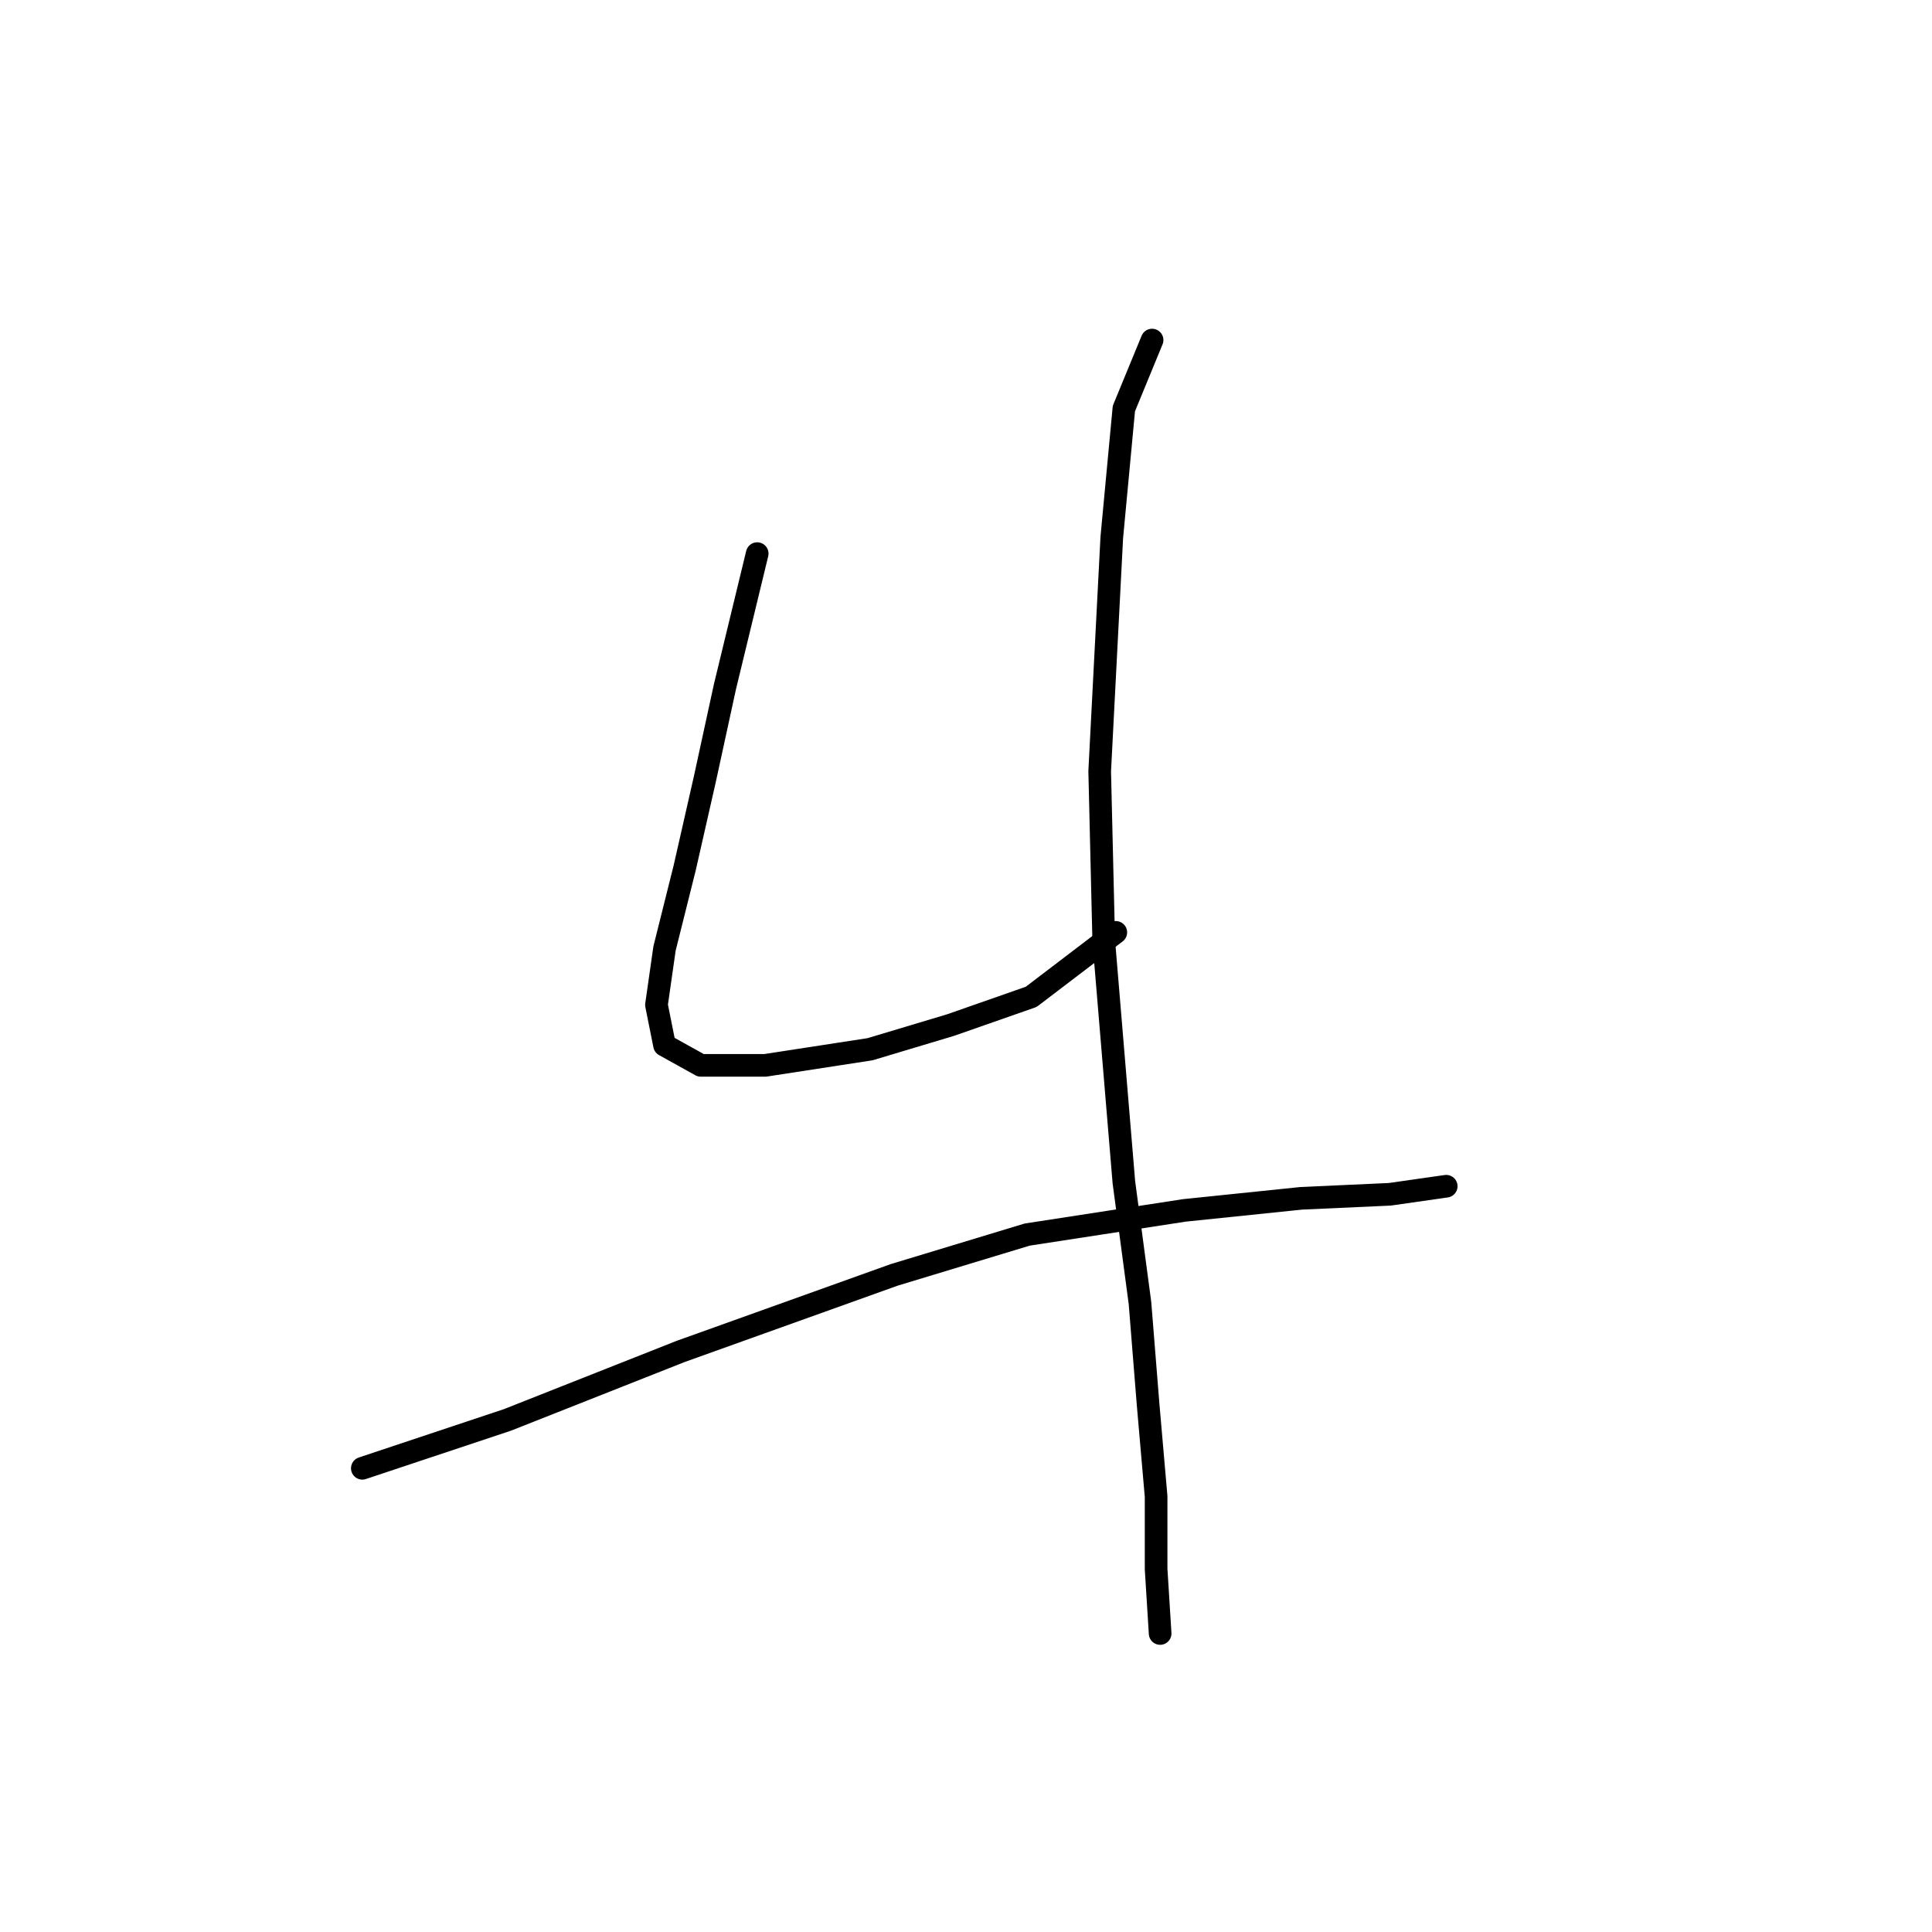 <?xml version="1.0" standalone="no"?>
    <svg width="256" height="256" xmlns="http://www.w3.org/2000/svg" version="1.1">
    <polyline stroke="black" stroke-width="3" stroke-linecap="round" fill="transparent" stroke-linejoin="round" points="100.333 73.358 96.062 90.977 93.392 103.257 90.723 115.003 88.053 125.681 86.985 133.156 88.053 138.495 92.858 141.165 101.401 141.165 115.283 139.029 125.961 135.826 136.639 132.088 147.851 123.546 147.851 123.546 " />
        <polyline stroke="black" stroke-width="3" stroke-linecap="round" fill="transparent" stroke-linejoin="round" points="152.656 45.061 148.919 54.138 147.317 71.223 145.715 102.189 146.249 124.614 148.919 156.648 151.054 172.665 152.122 186.013 153.19 198.293 153.19 207.903 153.724 216.446 153.724 216.446 " />
        <polyline stroke="black" stroke-width="3" stroke-linecap="round" fill="transparent" stroke-linejoin="round" points="48.01 194.555 67.231 188.149 90.189 179.072 118.486 168.928 136.105 163.589 156.927 160.385 172.411 158.784 184.157 158.25 191.631 157.182 191.631 157.182 " />
        </svg>